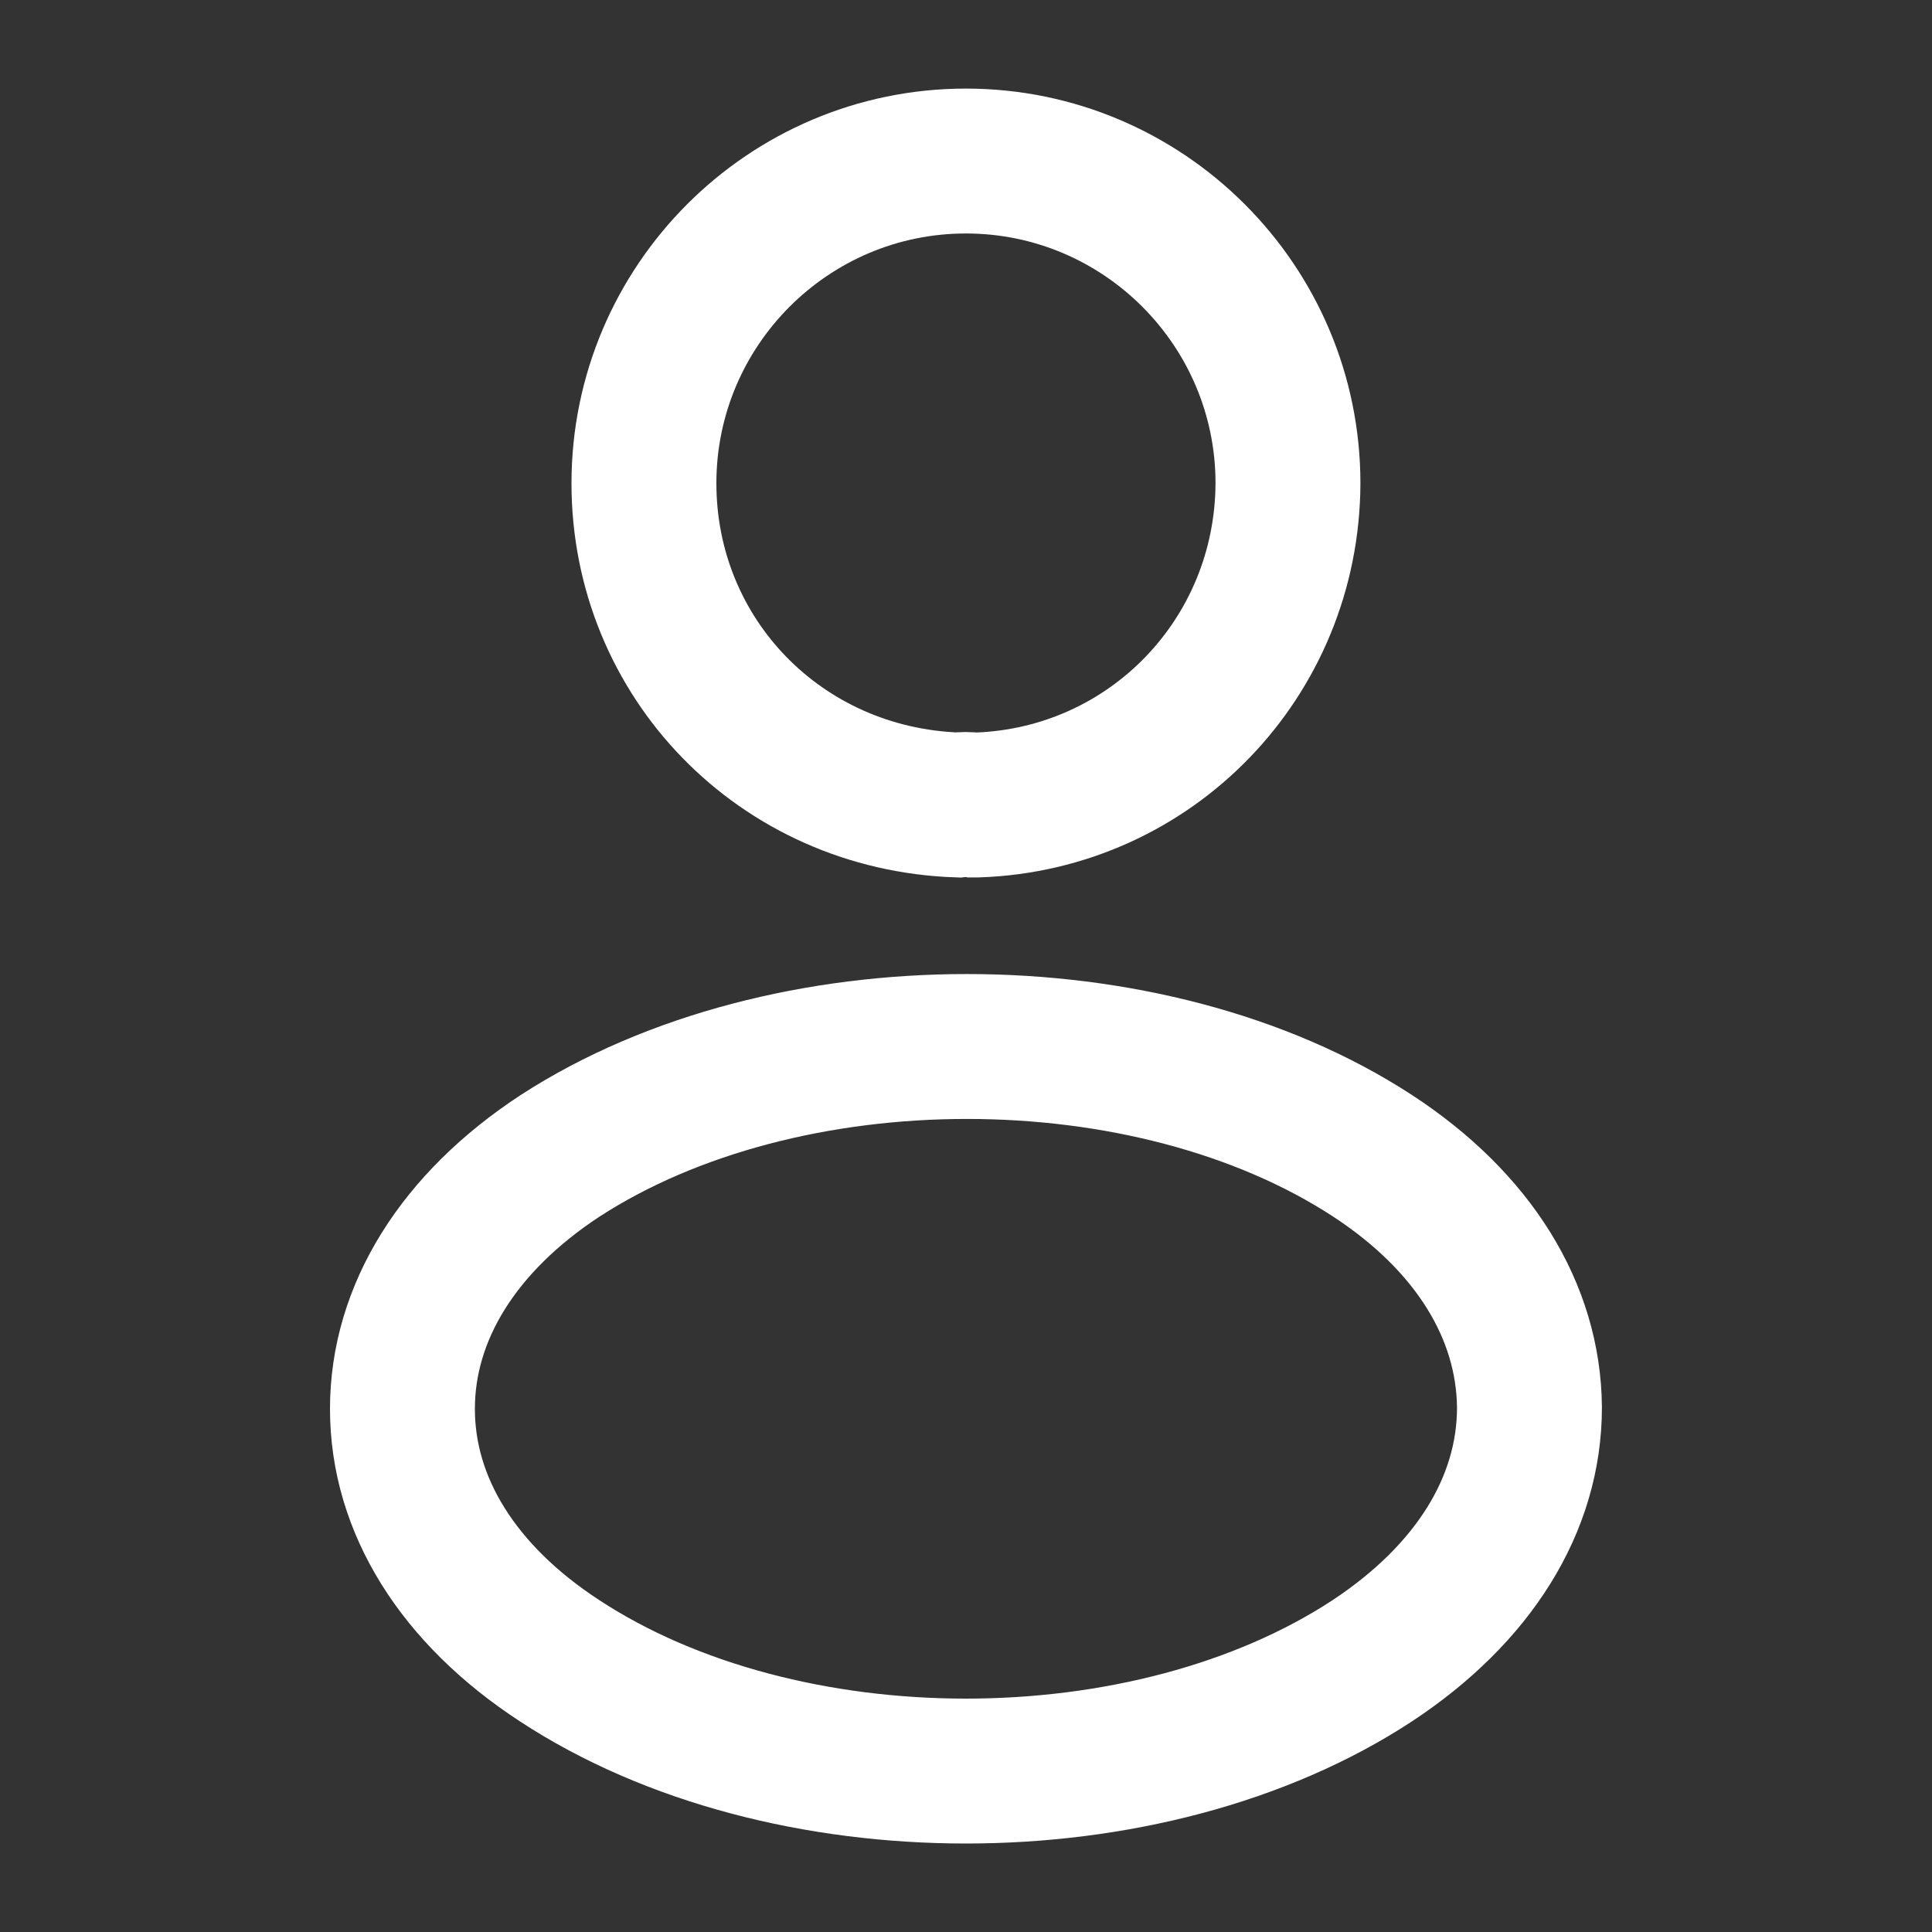 <svg width="20" height="20" viewBox="0 0 20 20" fill="none" xmlns="http://www.w3.org/2000/svg">
<rect x="0" y="0" width="20" height="20" fill="#333333" stroke="none"/>
<path d="M9.999 1.667C8.161 1.667 6.666 3.163 6.666 5.003C6.666 6.809 8.077 8.27 9.915 8.333C9.971 8.326 10.027 8.326 10.069 8.333C10.084 8.333 10.091 8.333 10.105 8.333C10.112 8.333 10.112 8.333 10.119 8.333C11.915 8.27 13.326 6.809 13.333 5.003C13.333 3.163 11.838 1.667 9.999 1.667Z" stroke="#FFF" stroke-width="1.5"/>
<path d="M14.209 11.965C11.897 10.456 8.127 10.456 5.798 11.965C4.746 12.655 4.166 13.588 4.166 14.585C4.166 15.583 4.746 16.508 5.79 17.19C6.95 17.952 8.475 18.334 9.999 18.334C11.524 18.334 13.049 17.952 14.209 17.19C15.253 16.5 15.833 15.575 15.833 14.569C15.824 13.572 15.253 12.647 14.209 11.965Z" stroke="#FFF" stroke-width="1.5"/>
</svg>
